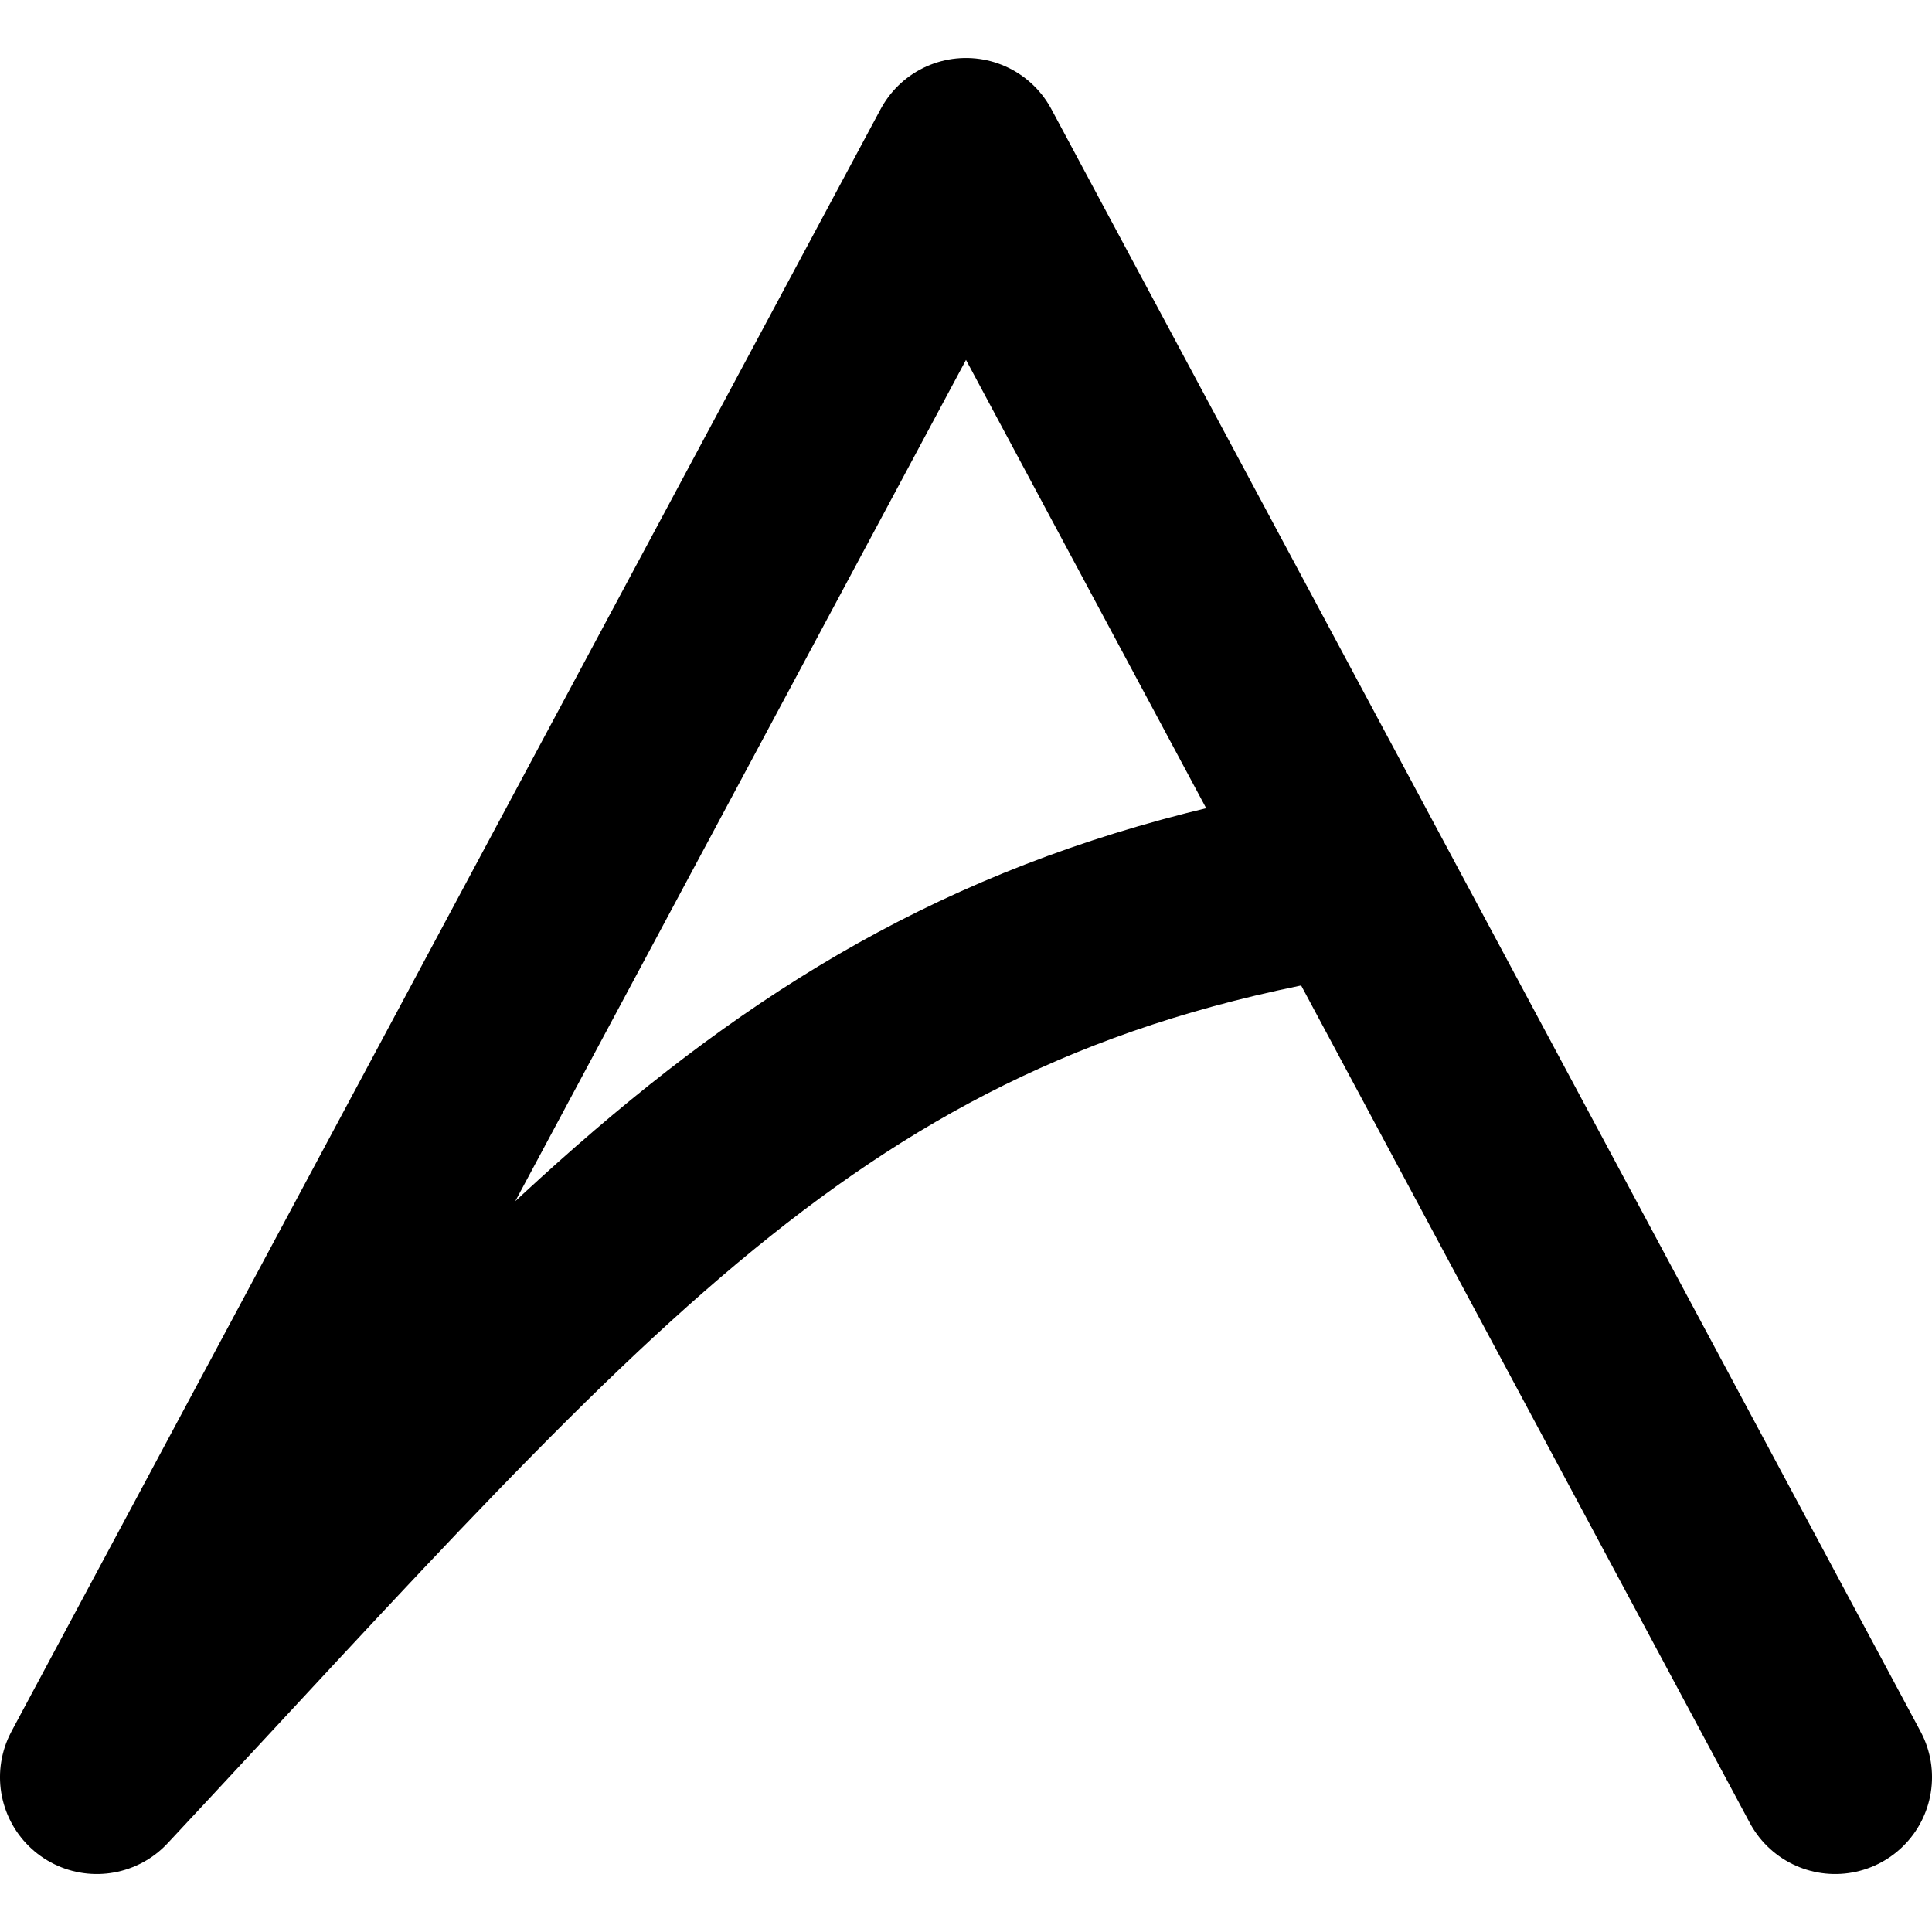 <?xml version="1.0" encoding="UTF-8" standalone="no"?>
<!-- Created with Inkscape (http://www.inkscape.org/) -->

<svg
   width="512"
   height="512"
   viewBox="0 0 51.2 51.2"
   version="1.1"
   id="svg1"
   inkscape:export-filename="sig_bare.png"
   inkscape:export-xdpi="96"
   inkscape:export-ydpi="96"
   inkscape:version="1.3.2 (091e20e, 2023-11-25, custom)"
   sodipodi:docname="sig_bare.svg"
   xmlns:inkscape="http://www.inkscape.org/namespaces/inkscape"
   xmlns:sodipodi="http://sodipodi.sourceforge.net/DTD/sodipodi-0.dtd"
   xmlns="http://www.w3.org/2000/svg"
   xmlns:svg="http://www.w3.org/2000/svg">
  <sodipodi:namedview
     id="namedview1"
     pagecolor="#505050"
     bordercolor="#eeeeee"
     borderopacity="1"
     inkscape:showpageshadow="0"
     inkscape:pageopacity="0"
     inkscape:pagecheckerboard="0"
     inkscape:deskcolor="#505050"
     inkscape:document-units="px"
     inkscape:zoom="1.0330822"
     inkscape:cx="226.99065"
     inkscape:cy="278.77743"
     inkscape:window-width="1920"
     inkscape:window-height="1009"
     inkscape:window-x="-8"
     inkscape:window-y="486"
     inkscape:window-maximized="1"
     inkscape:current-layer="layer1" />
  <defs
     id="defs1" />
  <g
     inkscape:label="Layer 1"
     inkscape:groupmode="layer"
     id="layer1">
    <path
       id="path1-1"
       style="display:inline;fill:none;stroke:#000;stroke-width:5.133;stroke-linecap:round;stroke-linejoin:round;stroke-dasharray:none;paint-order:stroke fill markers"
       inkscape:transform-center-y="-7.9217914"
       d="M 35.862,23.258 C 21.651,25.53 15.679,33.051 2.566,47.097 L 25.6,4.103 48.634,47.097"
       sodipodi:nodetypes="cccc"
       inkscape:label="absolute-logo"
       inkscape:transform-center-x="-2.1646248e-06" />
  </g>
</svg>
